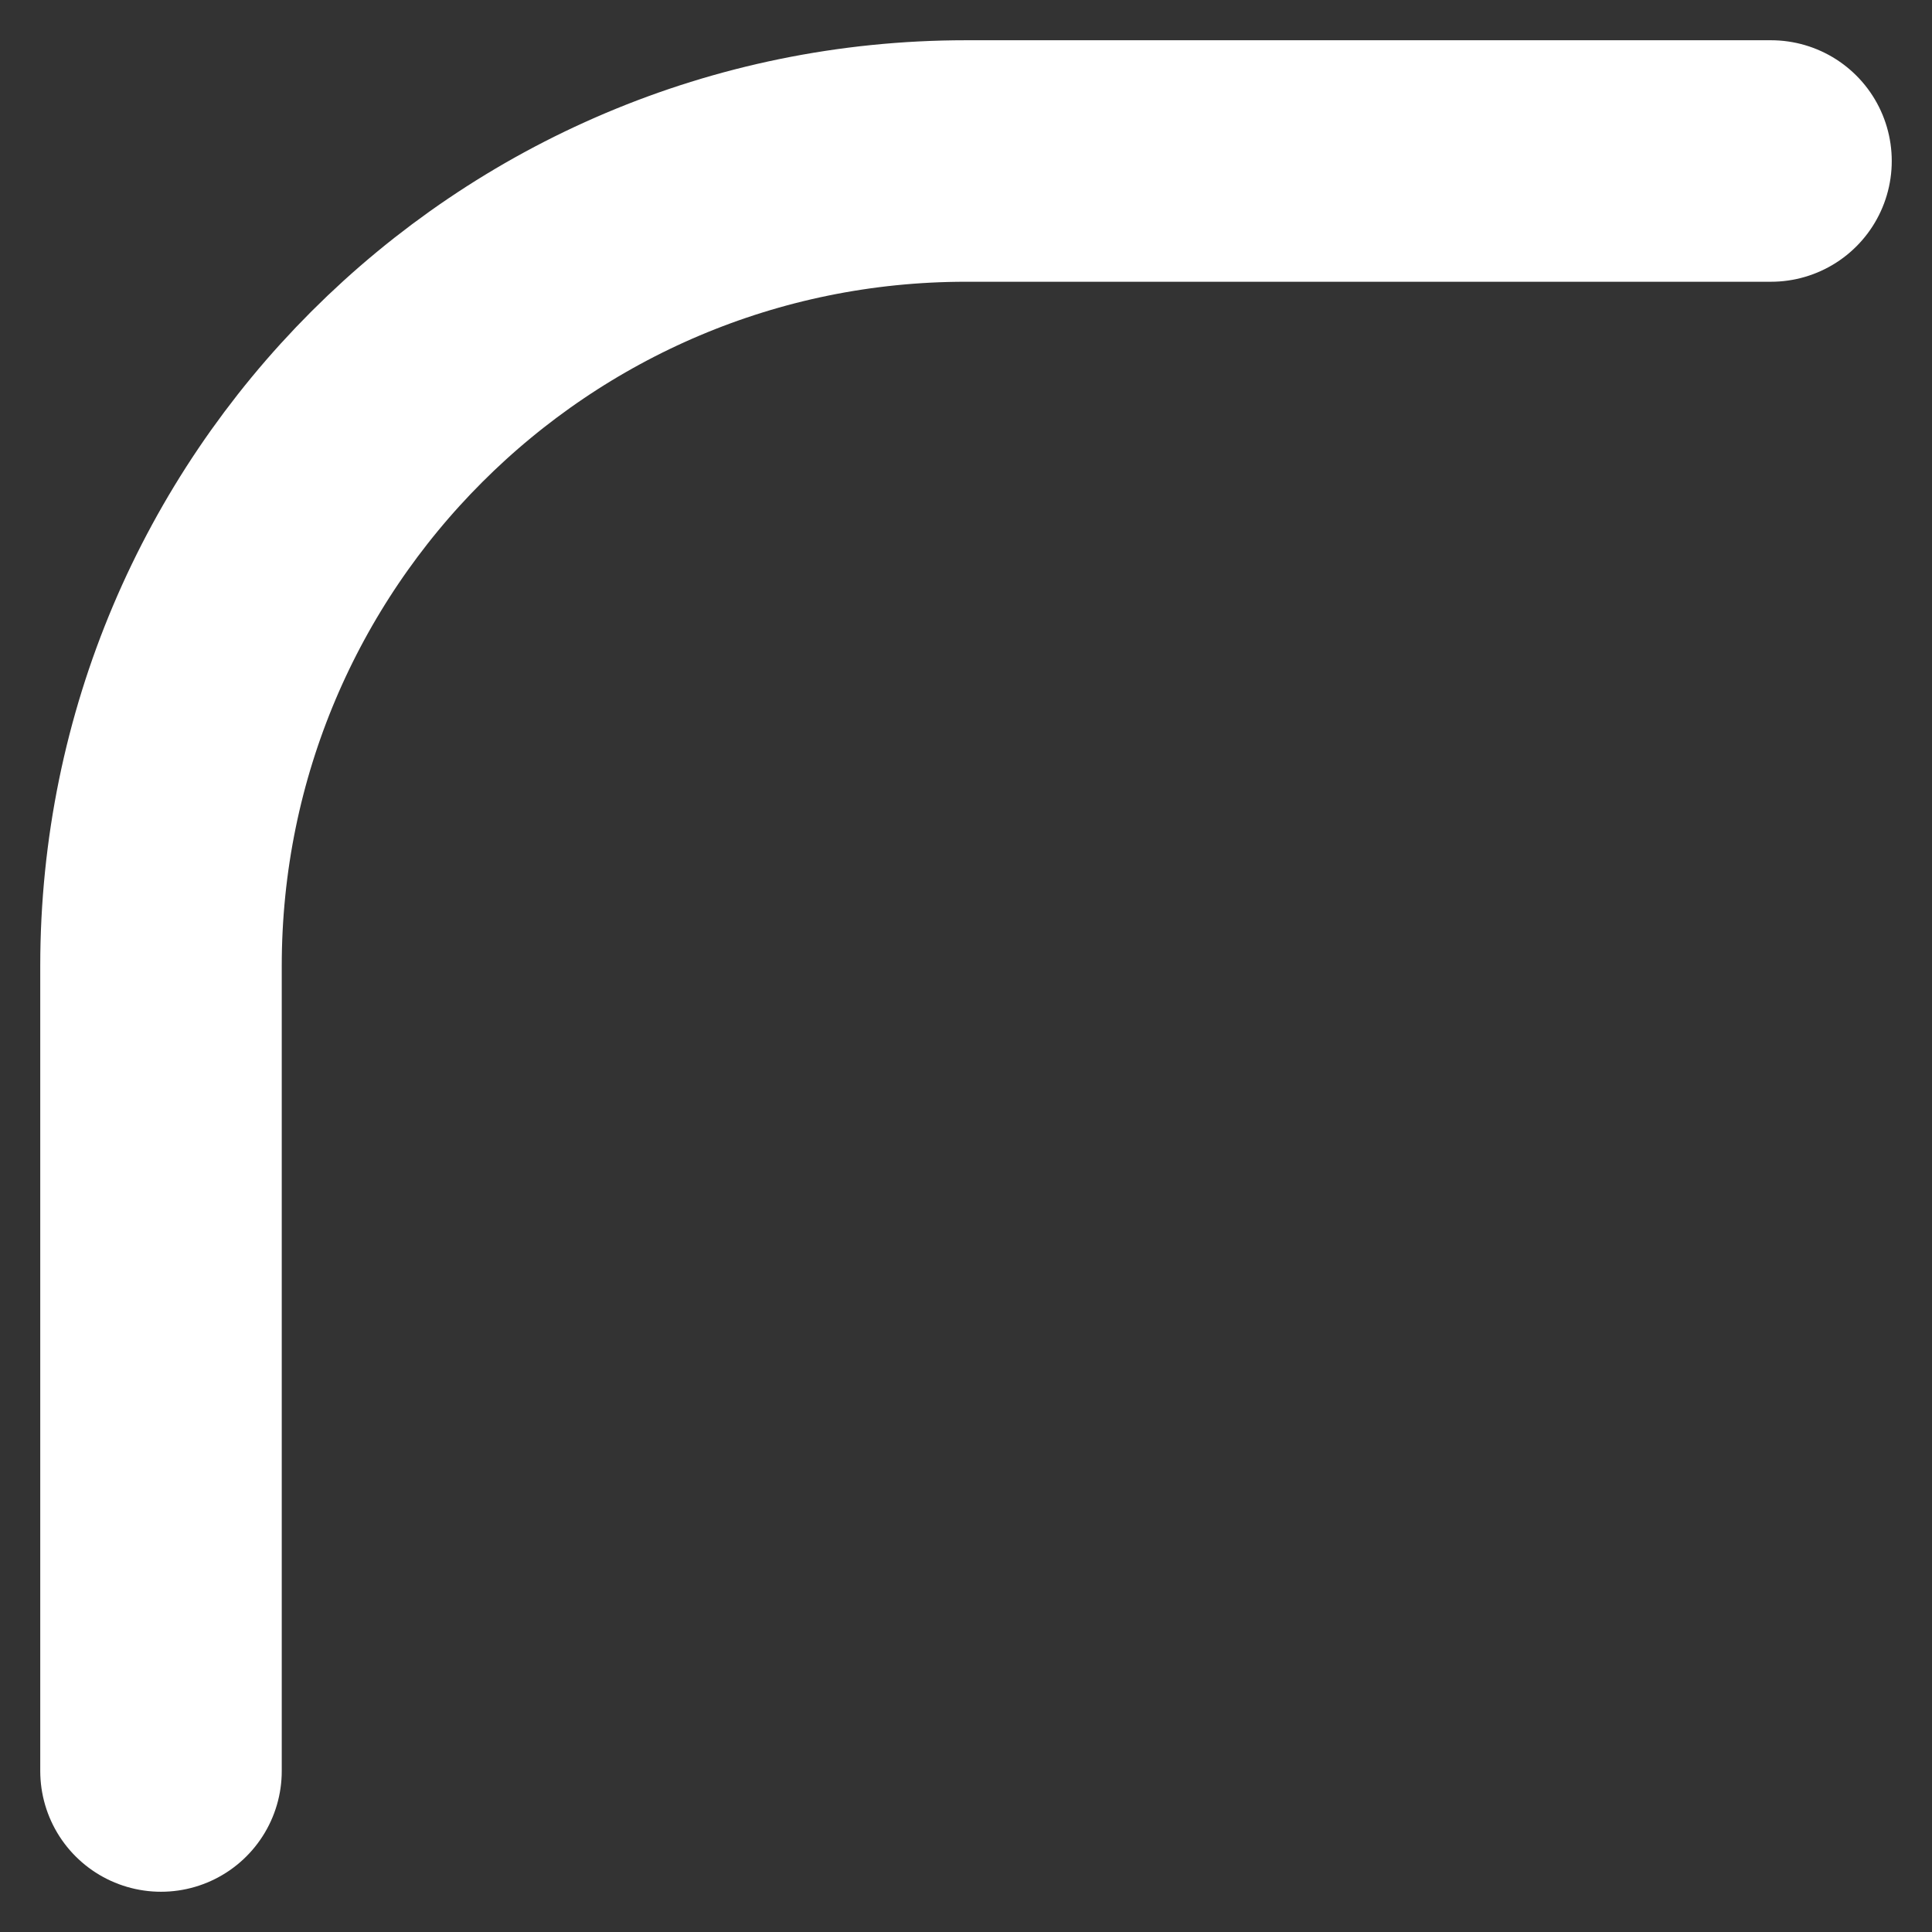 <svg width="12" height="12" viewBox="0 0 12 12" fill="none" xmlns="http://www.w3.org/2000/svg">
<rect x="0" y="0" width="12" height="12" fill="#333333" stroke="none"/>
<path d="M1 11V6C1 3.239 3.239 1 6 1H11" stroke="white" stroke-width="1.5" stroke-linecap="round"/>
</svg>

